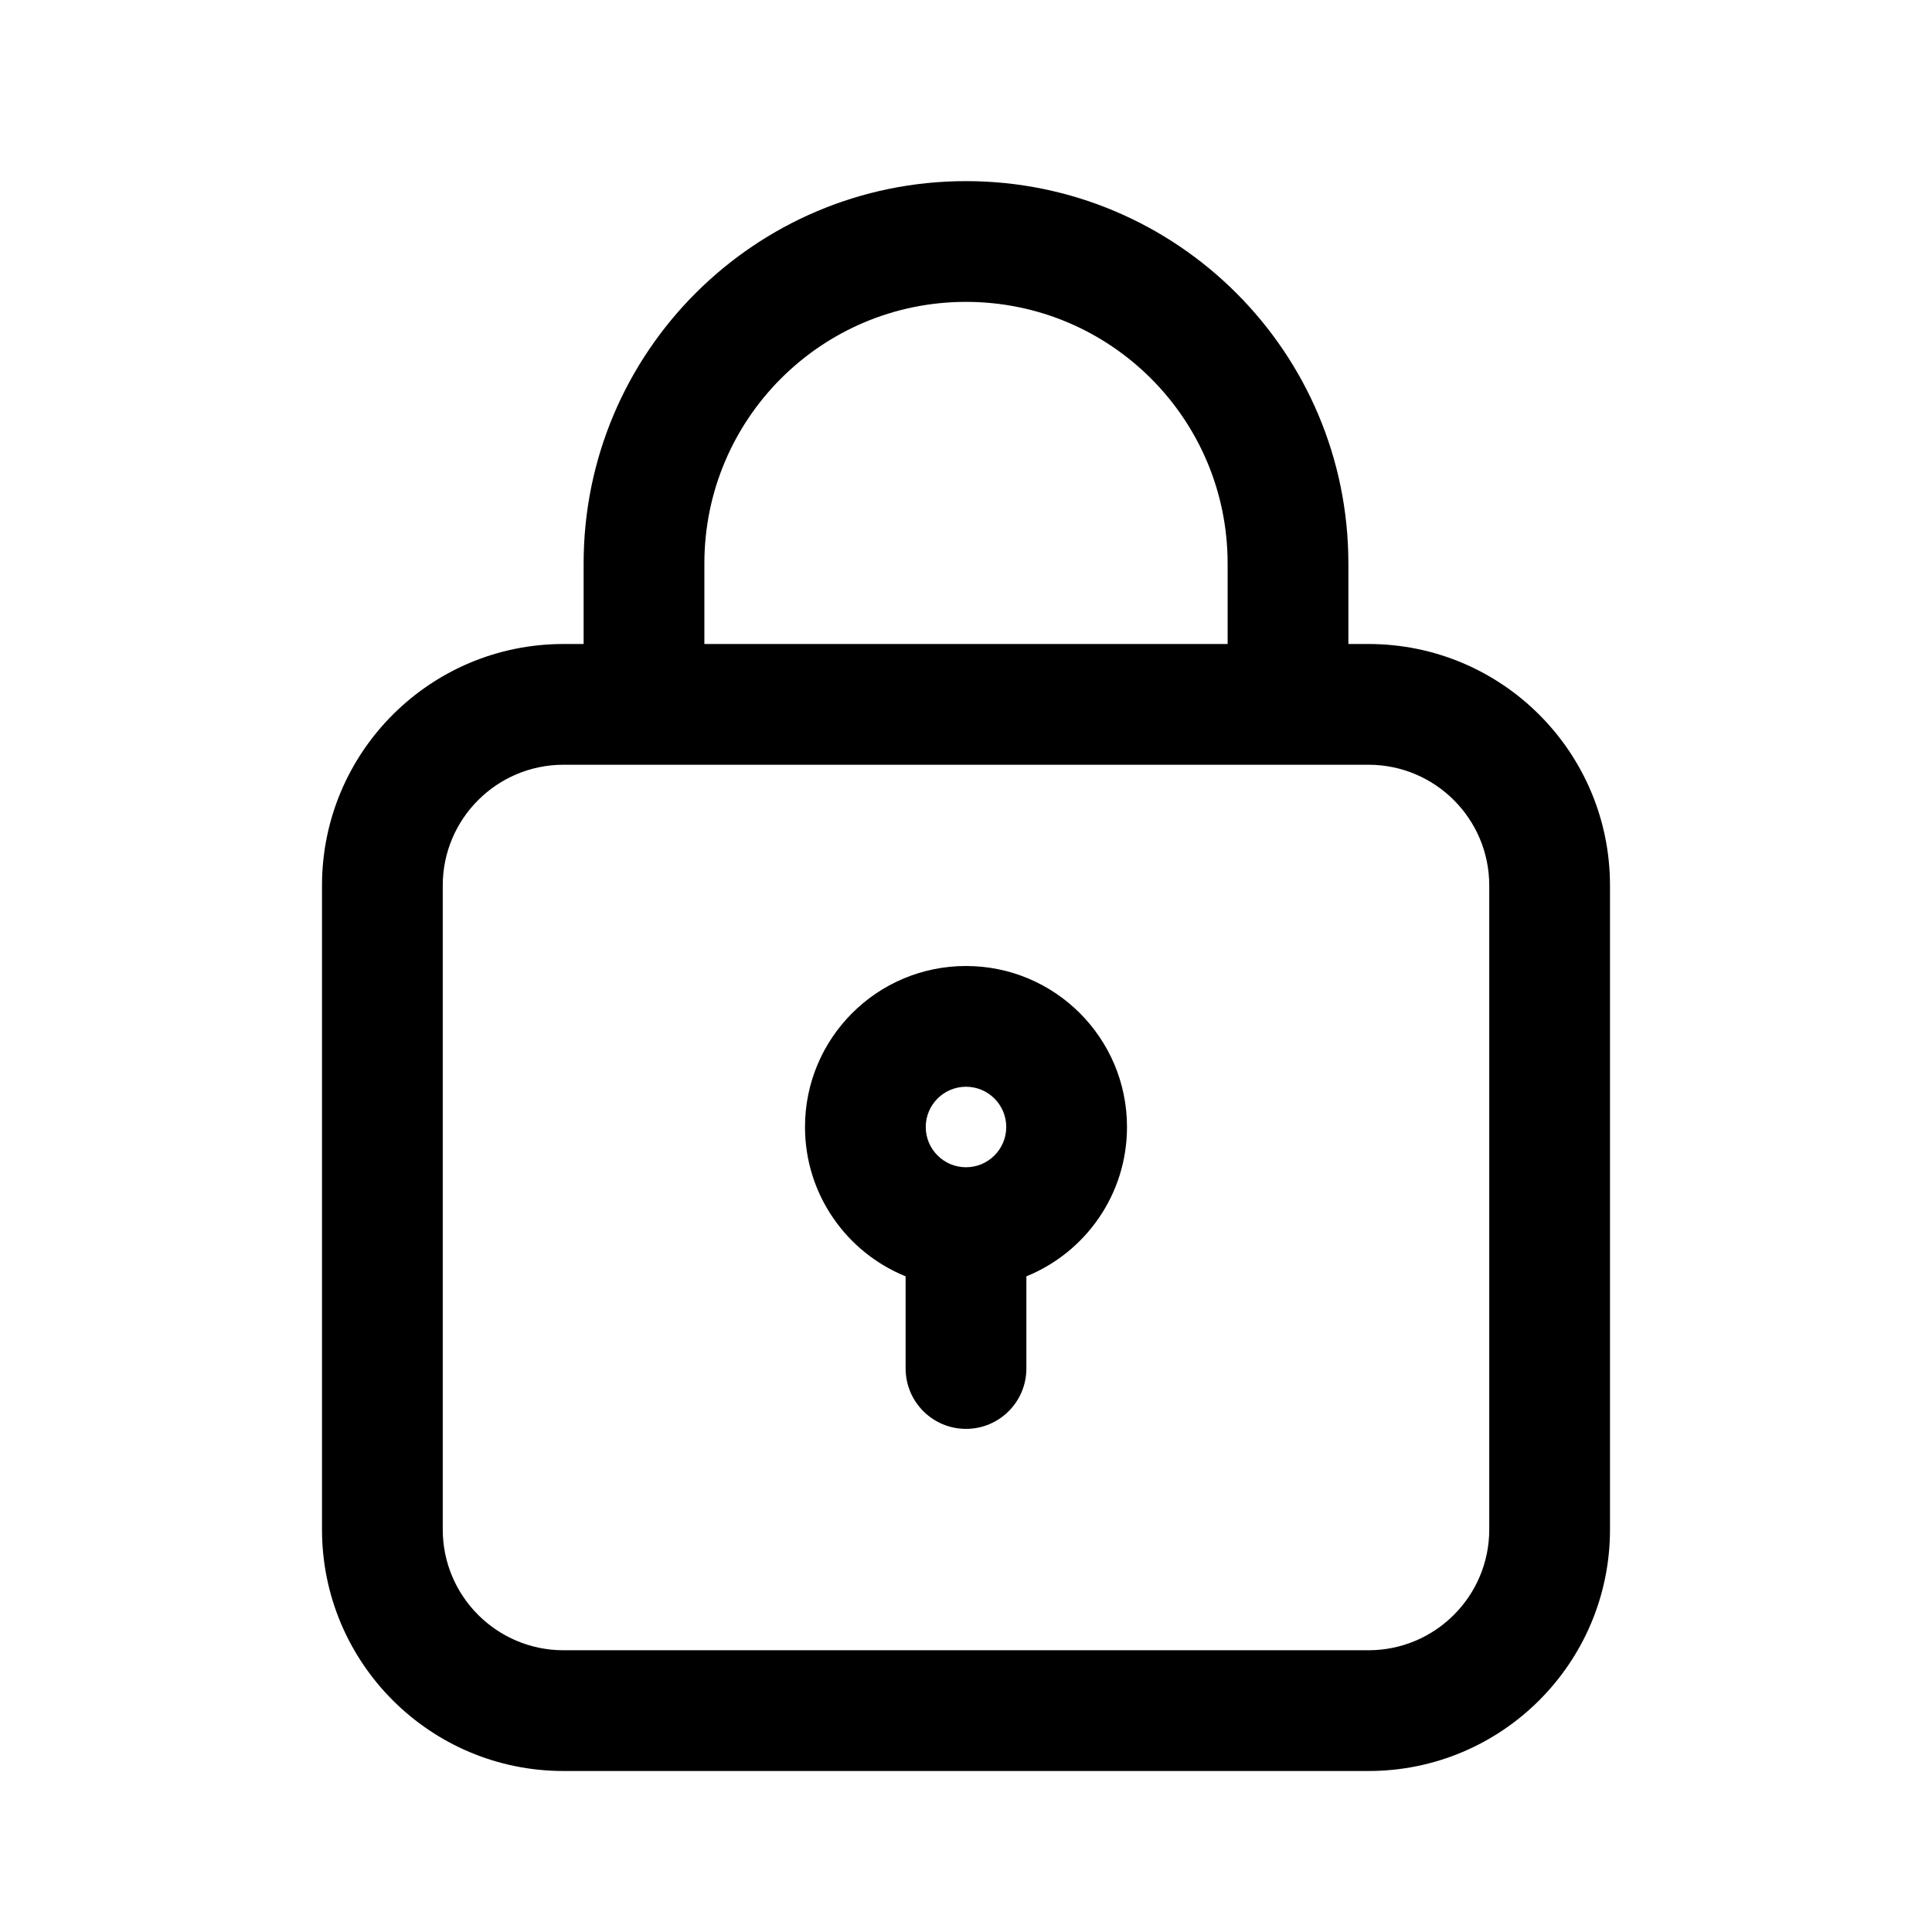 <svg width="24" height="24" viewBox="0 0 24 24"  xmlns="http://www.w3.org/2000/svg">
    <path fill-rule="evenodd" clip-rule="evenodd"
          d="M12.75 15.855C13.483 15.558 14 14.839 14 14C14 12.895 13.105 12 12 12C10.895 12 10 12.895 10 14C10 14.839 10.517 15.558 11.25 15.855V17C11.25 17.414 11.586 17.75 12 17.75C12.414 17.75 12.75 17.414 12.75 17V15.855ZM12.5 14C12.5 14.276 12.276 14.5 12 14.5C11.724 14.5 11.5 14.276 11.5 14C11.5 13.724 11.724 13.5 12 13.5C12.276 13.5 12.5 13.724 12.5 14Z"
          />
    <path fill-rule="evenodd" clip-rule="evenodd"
          d="M7.25 8V7C7.25 4.377 9.377 2.25 12 2.25C14.623 2.25 16.75 4.377 16.75 7V8H17C18.657 8 20 9.343 20 11V19C20 20.657 18.657 22 17 22H7C5.343 22 4 20.657 4 19V11C4 9.343 5.343 8 7 8H7.25ZM8.75 7C8.75 5.205 10.205 3.75 12 3.75C13.795 3.75 15.25 5.205 15.25 7V8H8.75V7ZM5.5 11C5.5 10.172 6.172 9.5 7 9.5H17C17.828 9.5 18.5 10.172 18.5 11V19C18.5 19.828 17.828 20.5 17 20.5H7C6.172 20.5 5.5 19.828 5.5 19V11Z"
          />
</svg>

